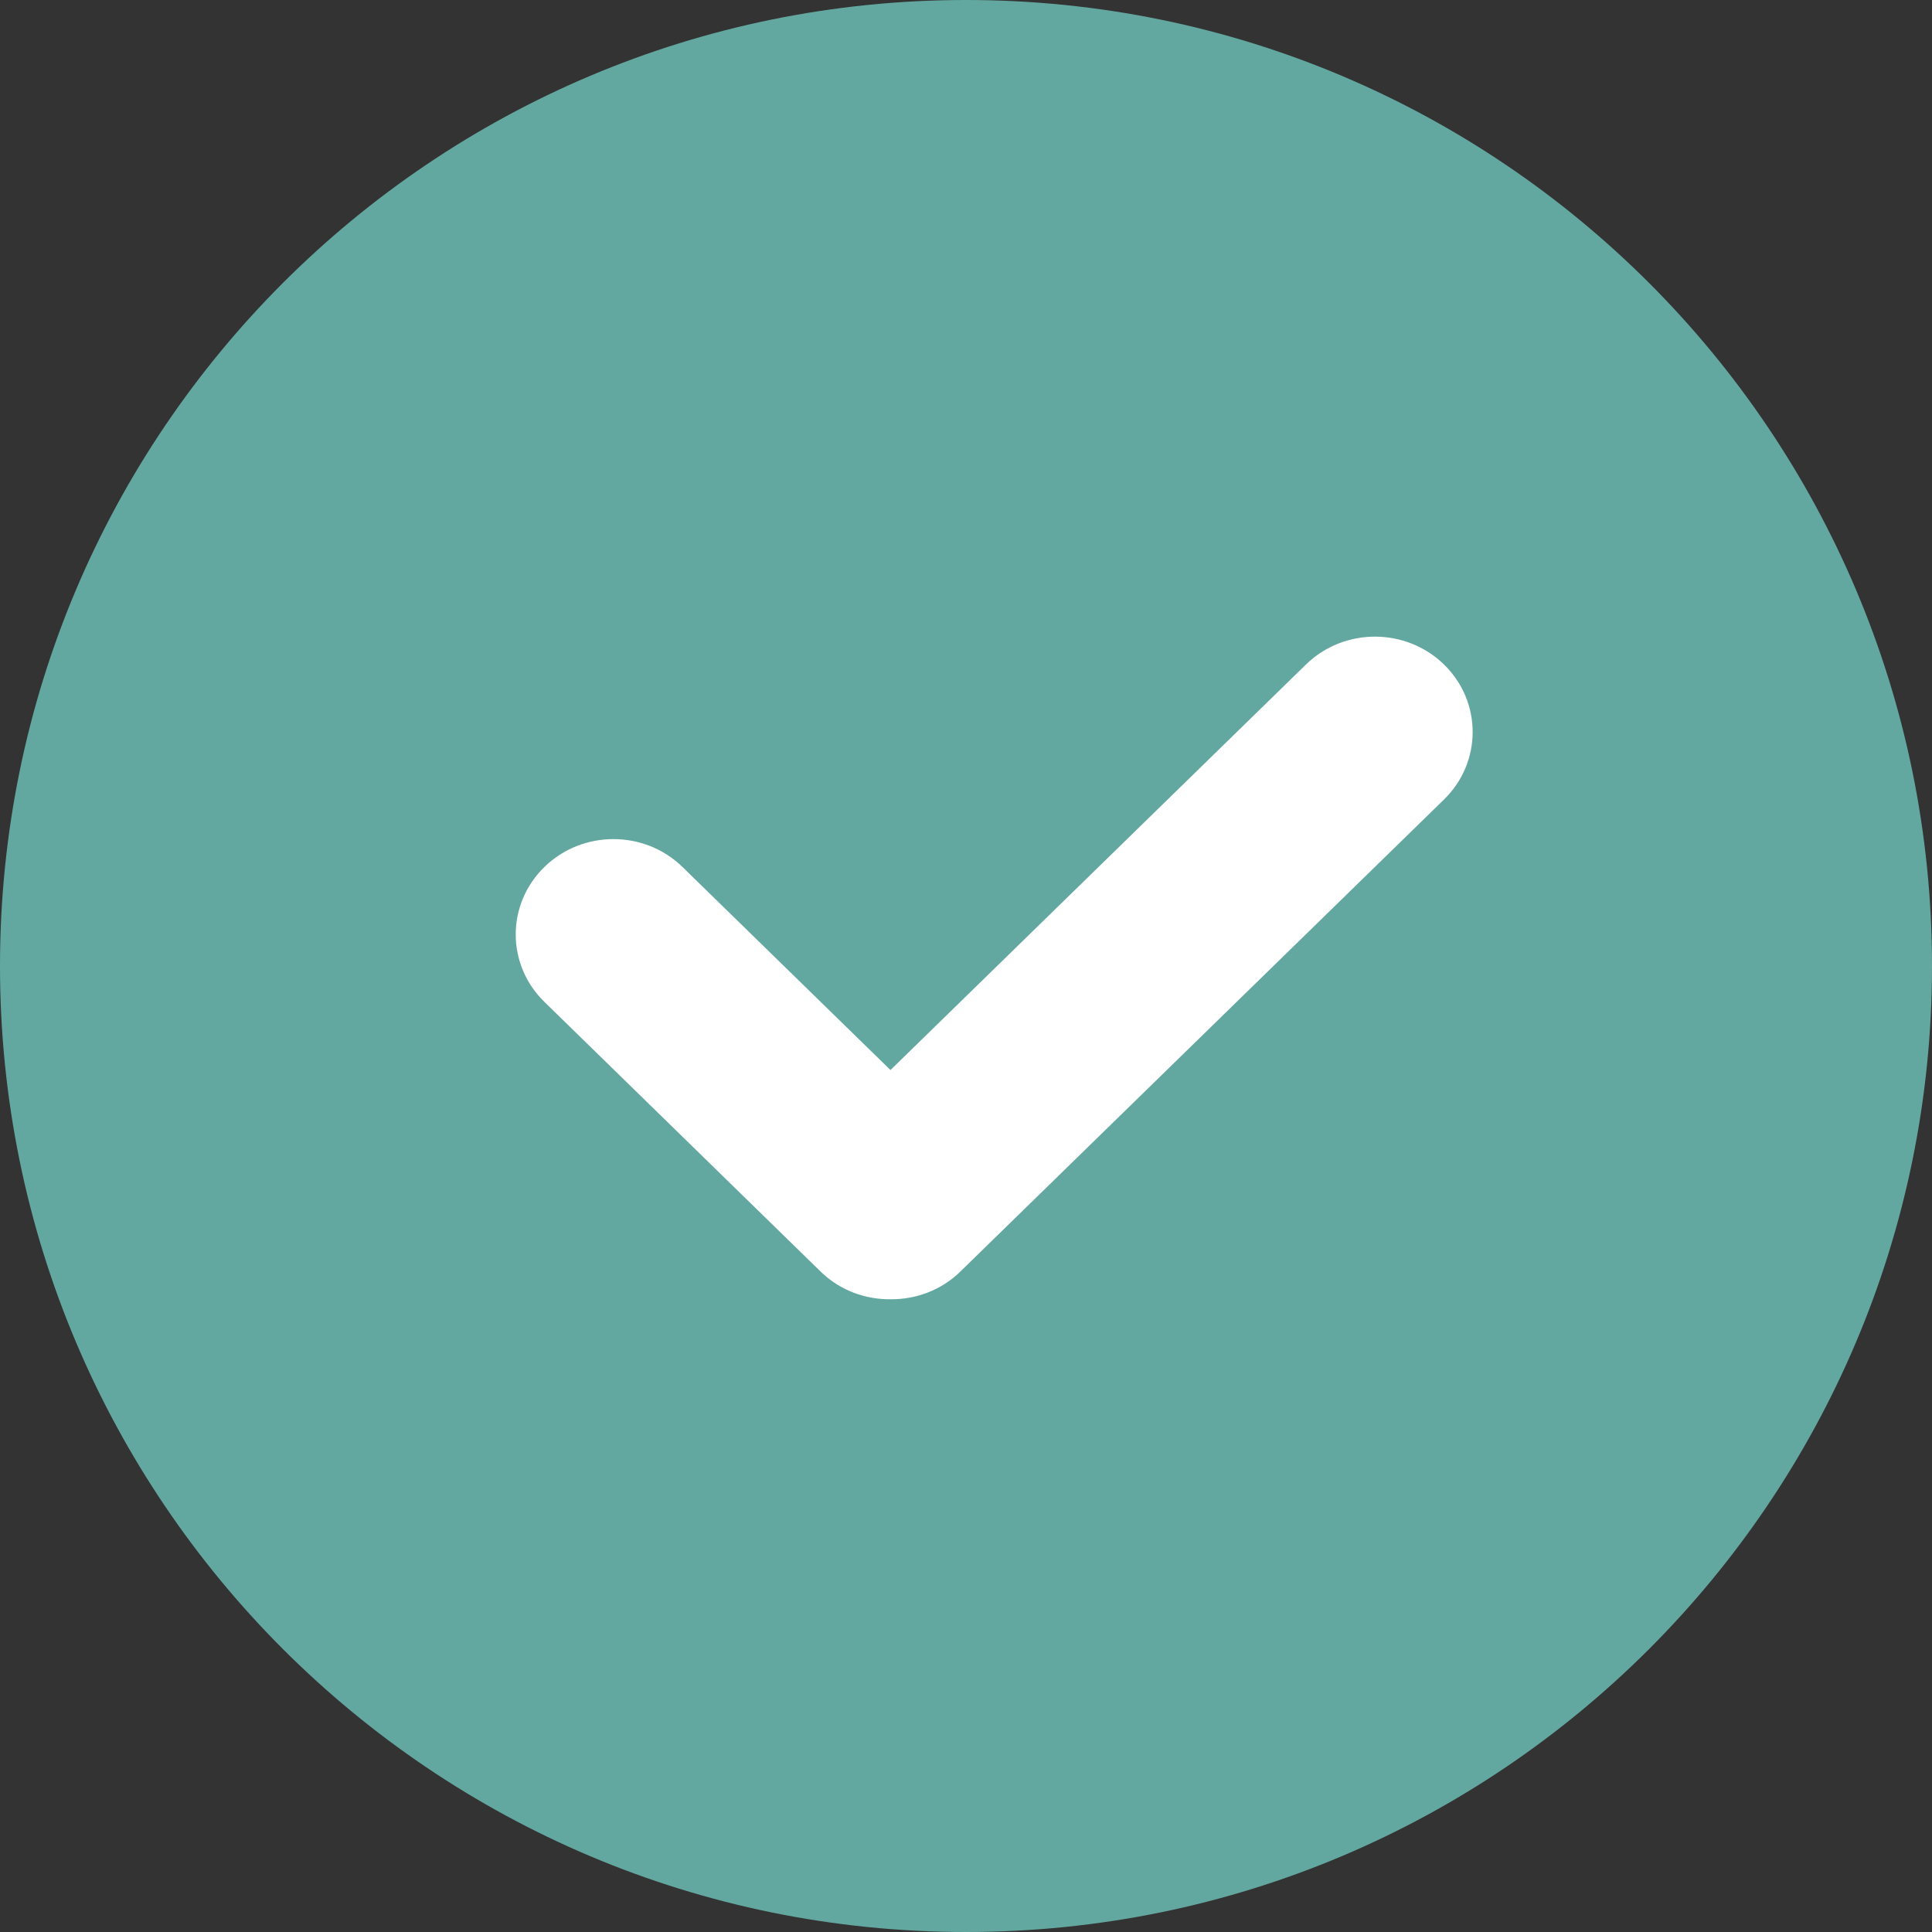 <?xml version="1.0" encoding="utf-8"?>
<!-- Generator: Adobe Illustrator 17.0.0, SVG Export Plug-In . SVG Version: 6.00 Build 0)  -->
<!DOCTYPE svg PUBLIC "-//W3C//DTD SVG 1.1//EN" "http://www.w3.org/Graphics/SVG/1.1/DTD/svg11.dtd">
<svg version="1.1" id="Livello_1" xmlns="http://www.w3.org/2000/svg" xmlns:xlink="http://www.w3.org/1999/xlink" x="0px" y="0px"
	 width="34px" height="34px" viewBox="0 0 34 34" enable-background="new 0 0 34 34" xml:space="preserve">
<rect x="0" y="0" width="34" height="34" fill="#333333" stroke="none"/>
<path fill-rule="evenodd" clip-rule="evenodd" fill="#63A8A0" d="M17,0C7.611,0,0,7.611,0,17s7.611,17,17,17s17-7.611,17-17
	S26.389,0,17,0z"/>
<path fill-rule="evenodd" clip-rule="evenodd" fill="#FFFFFF" d="M25.413,14.069l-8.51,8.306c-0.337,0.33-0.78,0.492-1.222,0.49
	c-0.448,0.006-0.897-0.153-1.239-0.487L9.58,17.631c-0.672-0.655-0.672-1.717,0-2.373c0.671-0.655,1.76-0.655,2.431,0l3.66,3.573
	l7.311-7.136c0.671-0.655,1.759-0.655,2.431,0C26.084,12.351,26.084,13.413,25.413,14.069z"/>
</svg>
